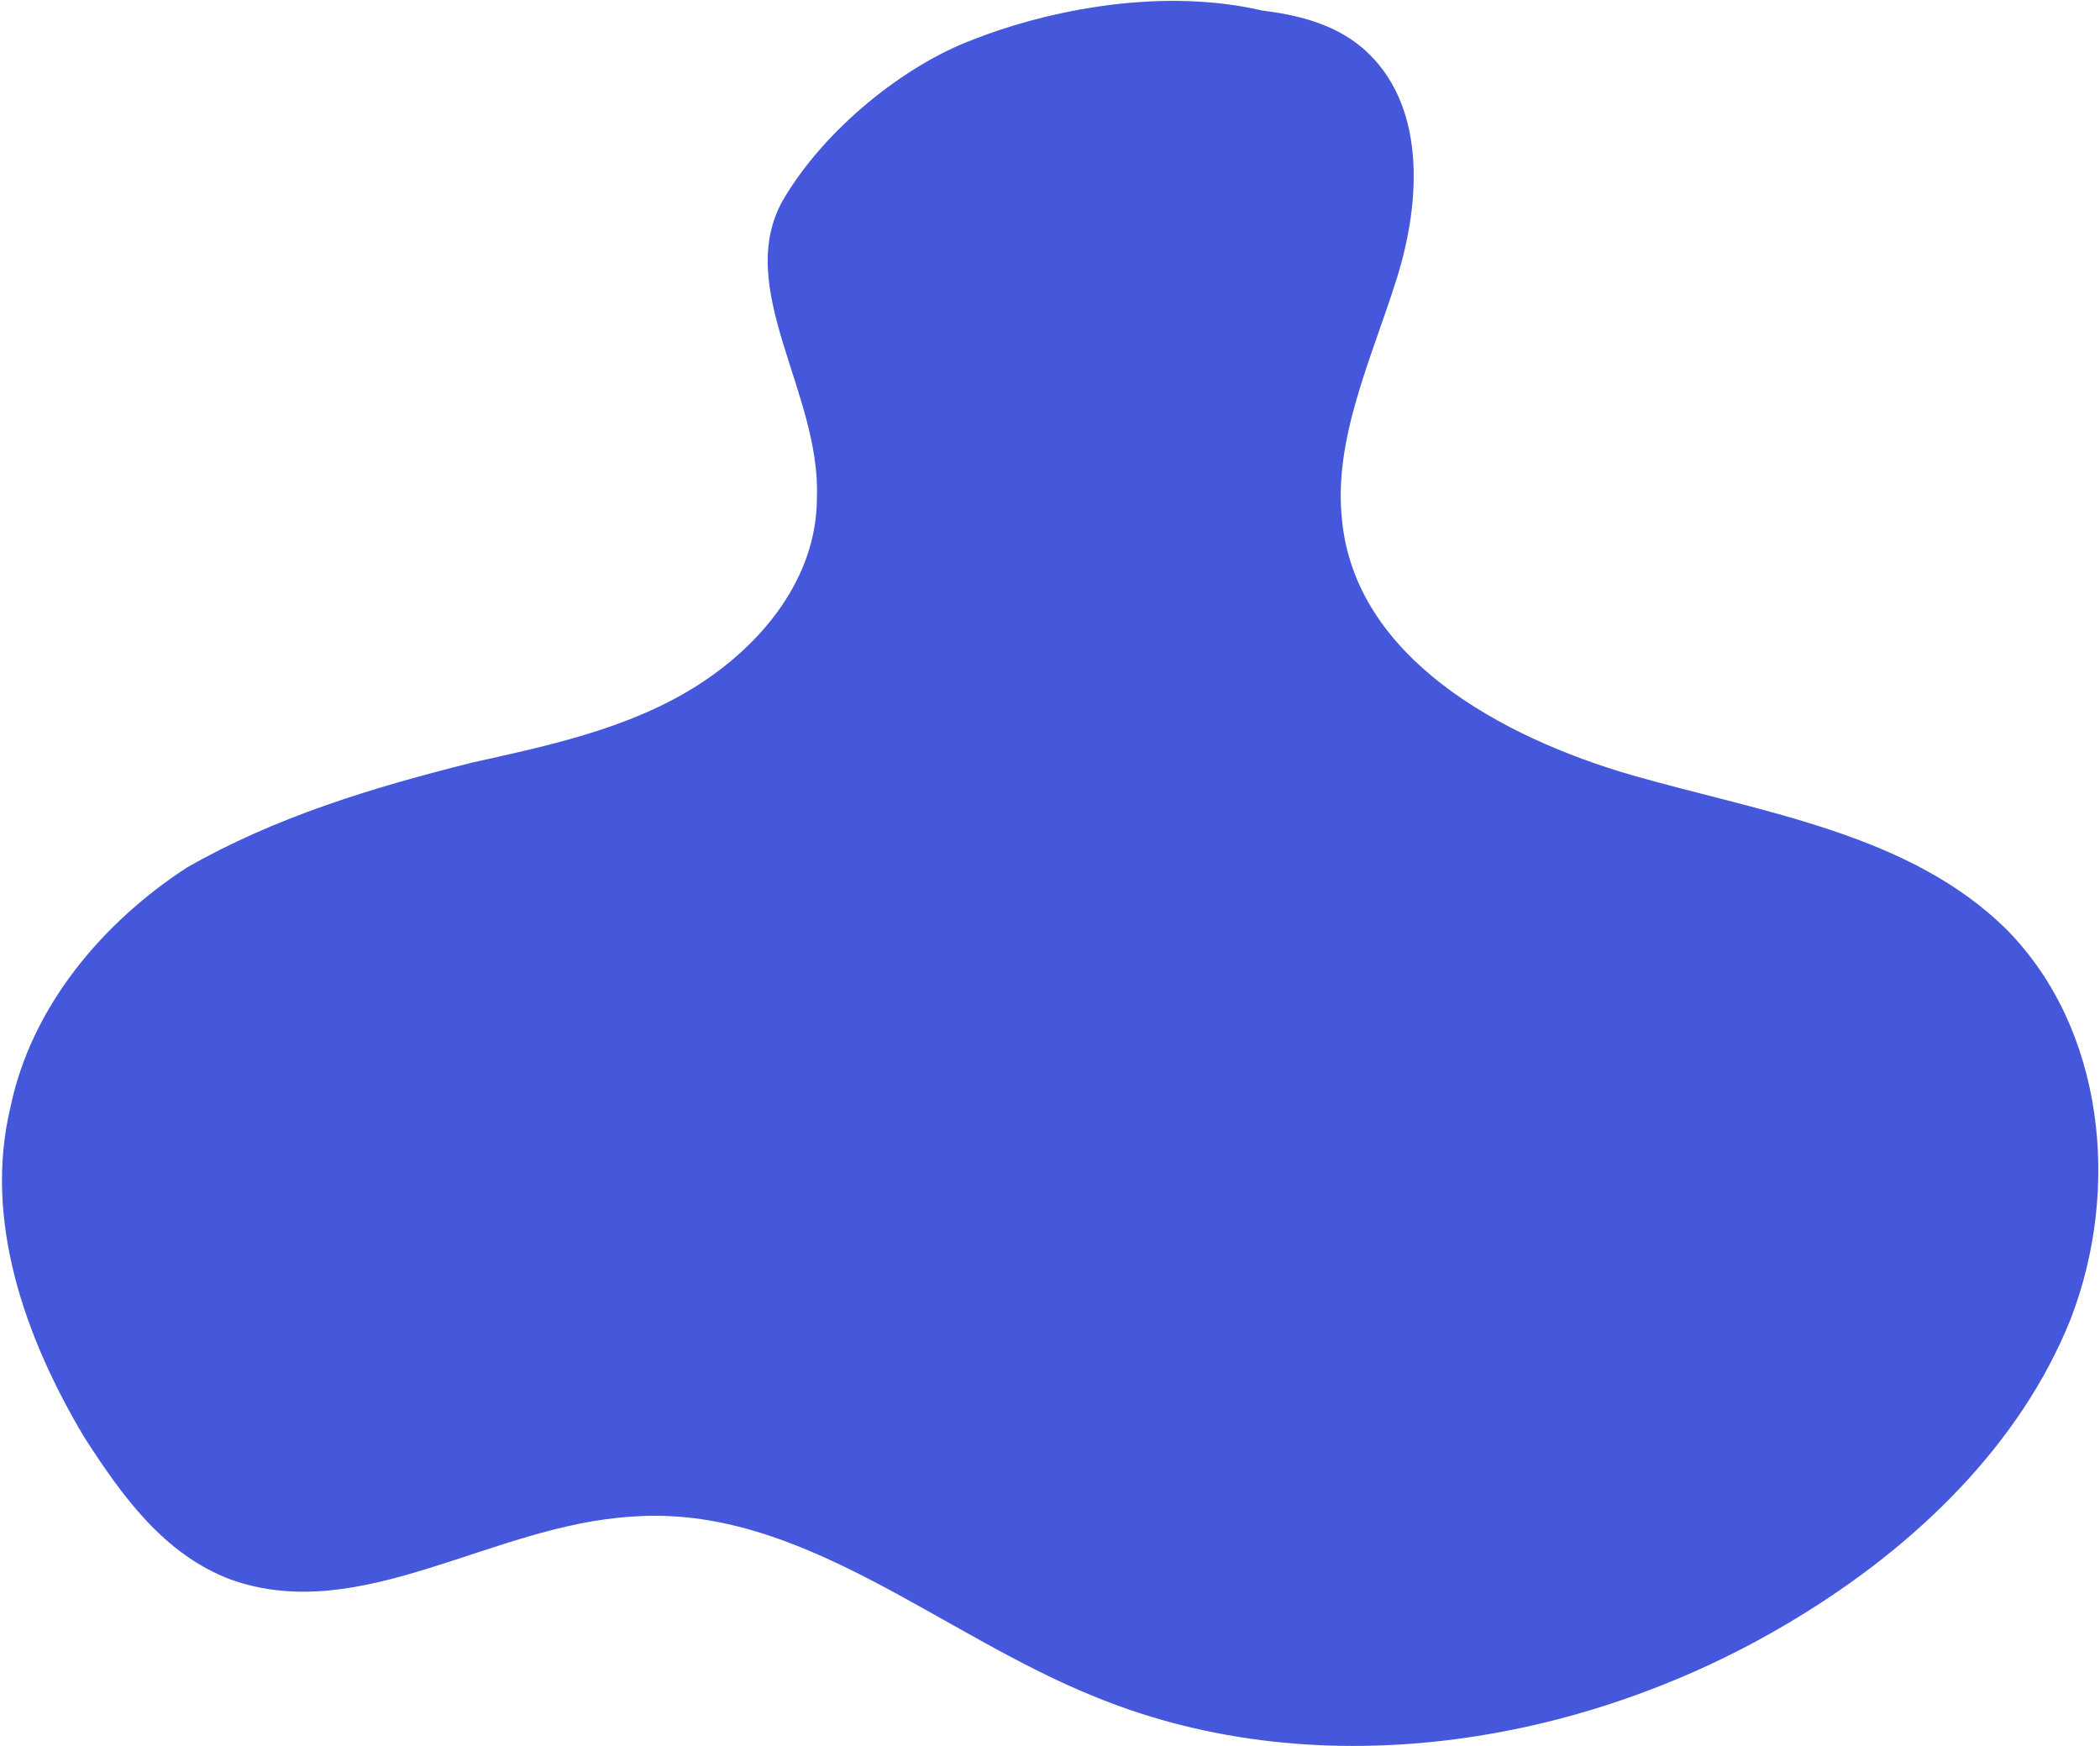 <?xml version="1.0" encoding="utf-8"?>
<!-- Generator: Adobe Illustrator 24.3.0, SVG Export Plug-In . SVG Version: 6.00 Build 0)  -->
<svg version="1.1" id="Layer_1" xmlns="http://www.w3.org/2000/svg" xmlns:xlink="http://www.w3.org/1999/xlink" x="0px" y="0px"
	 viewBox="0 0 100 83.1" style="enable-background:new 0 0 100 83.1;" xml:space="preserve">
<style type="text/css">
	.st0{fill="#4557DA"}
</style>
<g>
	<path fill="#4557DA" id="XMLID_17_" class="st0" d="M46.3,1.9c-3.2,1.2-7,4.2-9,7.6c-2.4,4.2,1.8,9.2,1.6,14.2c0,3.8-2.6,7-5.8,9s-7,2.8-10.6,3.6
		c-4.8,1.2-9.4,2.6-13.6,5c-4,2.6-7.4,6.6-8.4,11.4c-1.3,5.4,0.7,11,3.5,15.7c1.8,2.8,3.8,5.6,7,6.8c6.2,2.2,12.4-2.6,19.1-3
		c8-0.6,14.6,5.6,22.1,8.6C63,85.2,75.8,83,85.6,77c5.6-3.4,10.6-8.2,13-14.2c2.4-6.2,1.6-13.8-3-18.5C91,39.7,84,38.7,77.7,36.9
		c-6.2-1.8-13.2-5.6-13.8-12.2c-0.4-3.8,1.4-7.6,2.6-11.4c1.2-3.8,1.4-8.4-1.6-11c-1.4-1.2-3.2-1.6-4.8-1.8
		C54.9-0.7,49.3,0.7,46.3,1.9"/>
</g>
</svg>
